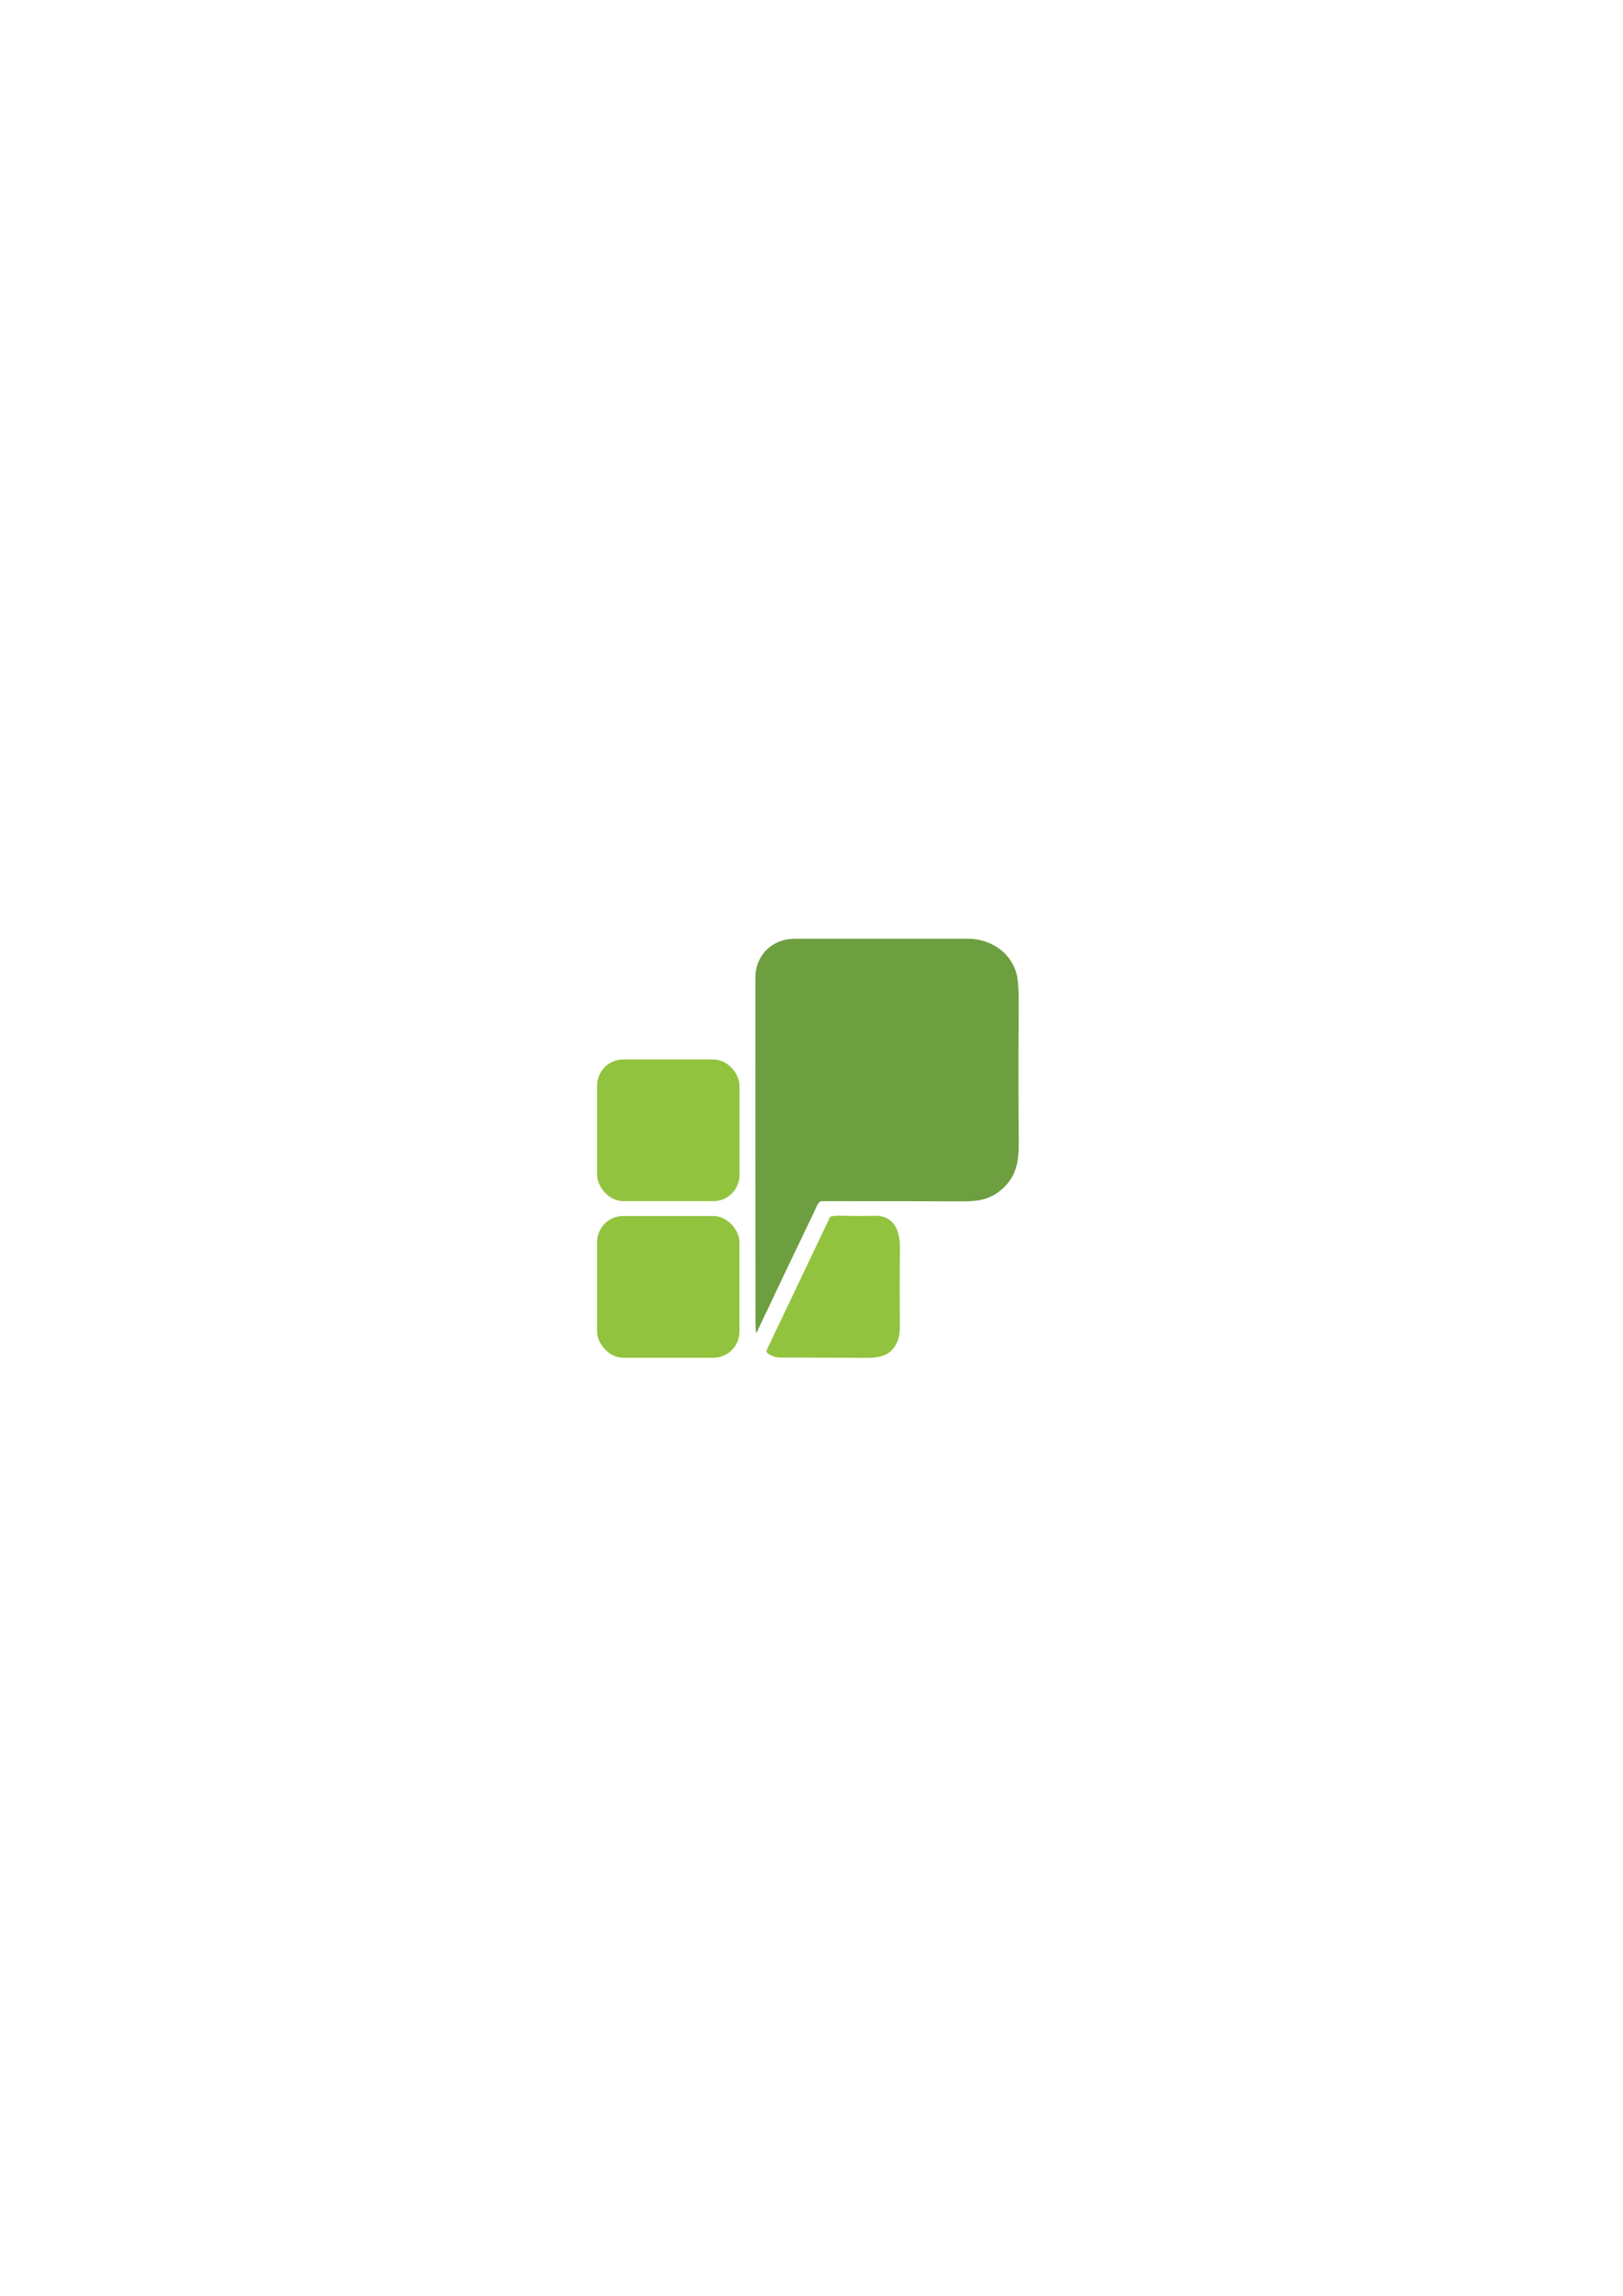 <?xml version="1.0" encoding="UTF-8" standalone="no"?>
<!-- Created with Inkscape (http://www.inkscape.org/) -->

<svg
   width="210mm"
   height="297mm"
   viewBox="0 0 210 297"
   version="1.1"
   id="svg1"
   inkscape:export-filename="bitmap.png"
   inkscape:export-xdpi="96"
   inkscape:export-ydpi="96"
   inkscape:version="1.3.2 (091e20e, 2023-11-25)"
   sodipodi:docname="pixlit-logo.svg"
   xmlns:inkscape="http://www.inkscape.org/namespaces/inkscape"
   xmlns:sodipodi="http://sodipodi.sourceforge.net/DTD/sodipodi-0.dtd"
   xmlns="http://www.w3.org/2000/svg"
   xmlns:svg="http://www.w3.org/2000/svg">
  <sodipodi:namedview
     id="namedview1"
     pagecolor="#ffffff"
     bordercolor="#000000"
     borderopacity="0.25"
     inkscape:showpageshadow="2"
     inkscape:pageopacity="0.0"
     inkscape:pagecheckerboard="0"
     inkscape:deskcolor="#d1d1d1"
     inkscape:document-units="mm"
     inkscape:zoom="0.84096521"
     inkscape:cx="255.65861"
     inkscape:cy="757.46297"
     inkscape:window-width="1728"
     inkscape:window-height="1005"
     inkscape:window-x="651"
     inkscape:window-y="1118"
     inkscape:window-maximized="1"
     inkscape:current-layer="layer1" />
  <defs
     id="defs1" />
  <g
     inkscape:label="Layer 1"
     inkscape:groupmode="layer"
     id="layer1">
    <path
       fill="#92c33f"
       d="m 106.071,155.478 c -0.368,0.333 -0.505,0.833 -0.722,1.283 q -3.535,7.347 -7.371,15.47 -0.151,0.32 -0.183,-0.032 -0.045,-0.519 -0.045,-1.029 -0.024,-23.17 -0.013,-44.691 c 0.003,-2.921 2.183,-5.035 5.067,-5.035 q 10.642,-0.003 22.468,0 c 3.019,0.003 5.747,1.905 6.334,4.887 q 0.233,1.183 0.206,4.199 -0.074,8.427 0.003,17.201 c 0.021,2.519 -0.299,4.461 -2.162,6.104 -1.505,1.323 -3.043,1.587 -5.059,1.58 q -9.096,-0.034 -18.304,-0.024 -0.124,0 -0.22,0.087 z"
       id="path50"
       style="fill:#6d9f41;fill-opacity:1;stroke-width:0.265" />
    <rect
       fill="#92c33f"
       x="77.261"
       y="137.053"
       width="18.426"
       height="18.336"
       rx="3.392"
       id="rect52"
       style="stroke-width:0.265" />
    <rect
       fill="#92c33f"
       x="77.258"
       y="157.307"
       width="18.42"
       height="18.341"
       rx="3.381"
       id="rect53"
       style="stroke-width:0.265" />
    <path
       fill="#92c33f"
       d="m 108.723,157.267 q 2.215,0.071 4.434,0.011 c 2.521,-0.069 3.315,1.982 3.289,4.138 q -0.056,4.741 -0.011,10.009 0.011,1.371 -0.333,2.148 c -0.826,1.871 -2.294,2.098 -4.18,2.088 q -5.543,-0.029 -10.927,-0.037 -0.865,-0.003 -1.64,-0.529 a 0.386,0.386 0 0 1 -0.132,-0.484 l 8.147,-17.108 q 0.056,-0.116 0.183,-0.143 0.558,-0.111 1.172,-0.093 z"
       id="path53"
       style="stroke-width:0.265" />
  </g>
</svg>
